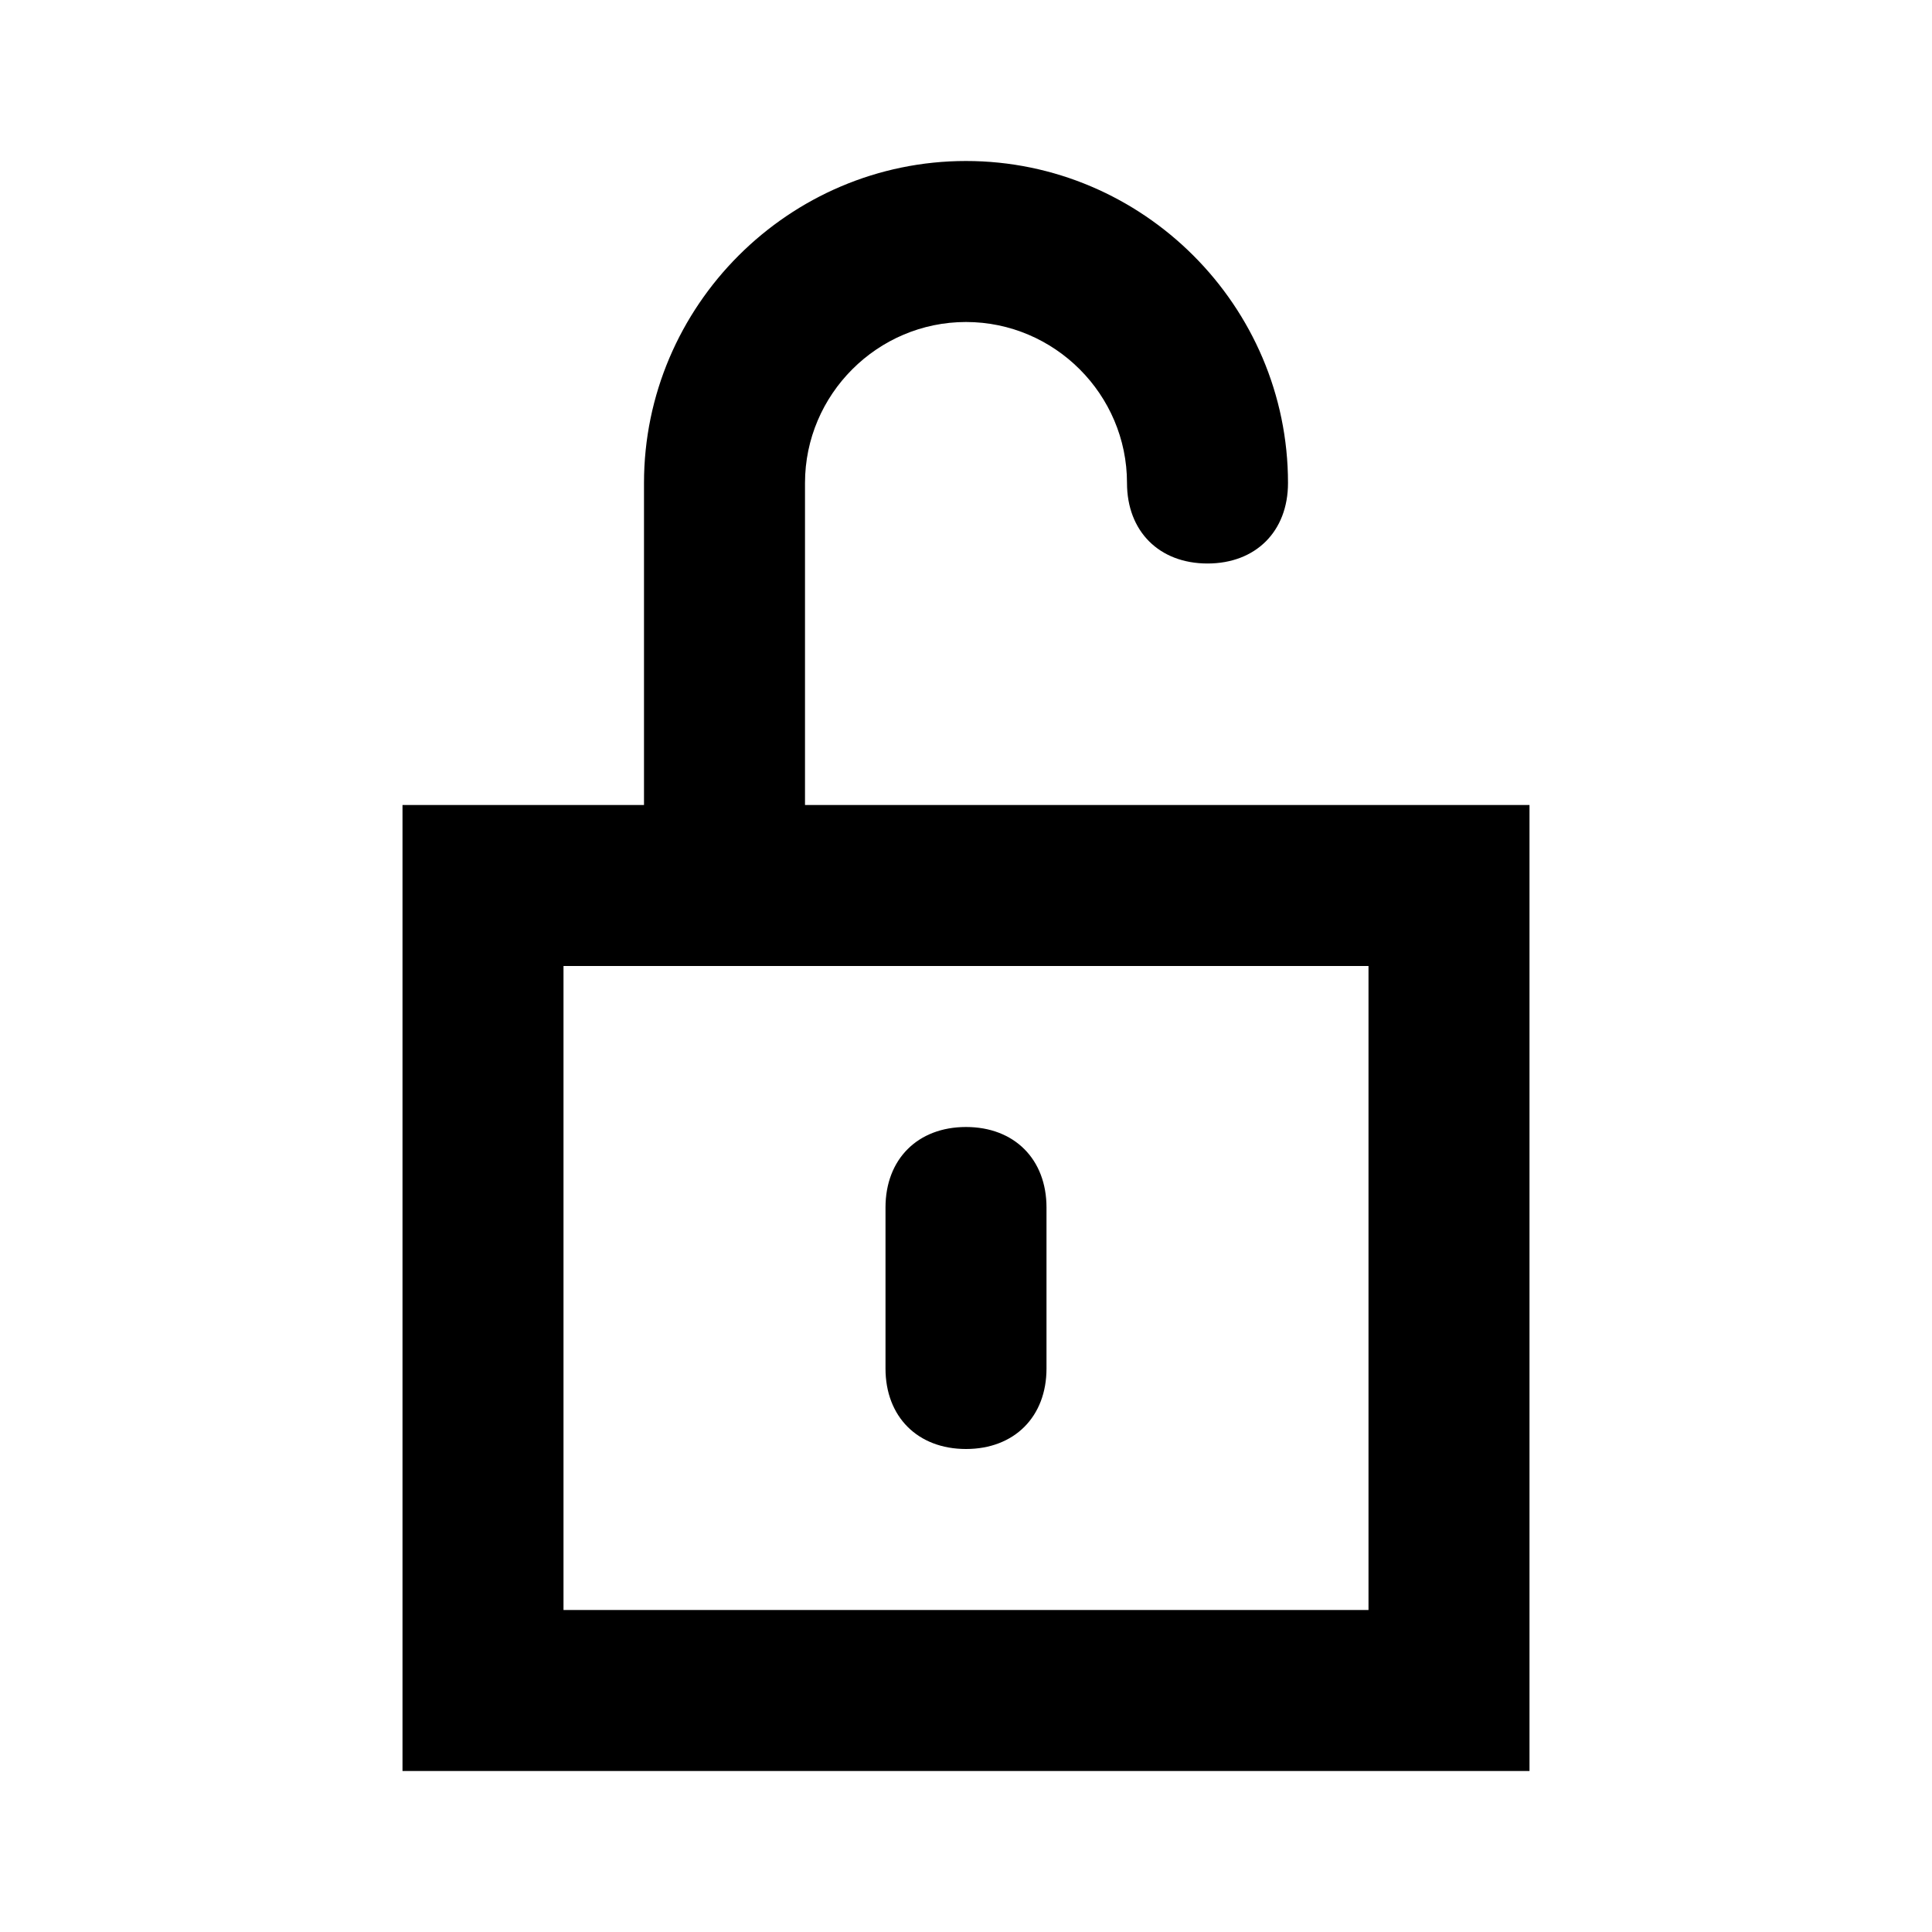 <?xml version="1.0" encoding="utf-8"?>
<!-- Generator: Adobe Illustrator 21.1.0, SVG Export Plug-In . SVG Version: 6.00 Build 0)  -->
<svg version="1.1" id="Layer_1" xmlns="http://www.w3.org/2000/svg" xmlns:xlink="http://www.w3.org/1999/xlink" x="0px" y="0px"
	 viewBox="0 0 24 24" style="enable-background:new 0 0 24 24;" xml:space="preserve">
<title>icon-unlocked</title>
<g>
	<path d="M10,10V6c0-1.1,0.9-2,2-2c1.1,0,2,0.9,2,2c0,0.6,0.4,1,1,1s1-0.4,1-1c0-2.2-1.8-4-4-4C9.8,2,8,3.8,8,6v4H5v12h14V10H10z
		 M17,20H7v-8h10V20z"/>
	<path d="M12,18c0.6,0,1-0.4,1-1v-2c0-0.6-0.4-1-1-1s-1,0.4-1,1v2C11,17.6,11.4,18,12,18z"/>
</g>
</svg>
